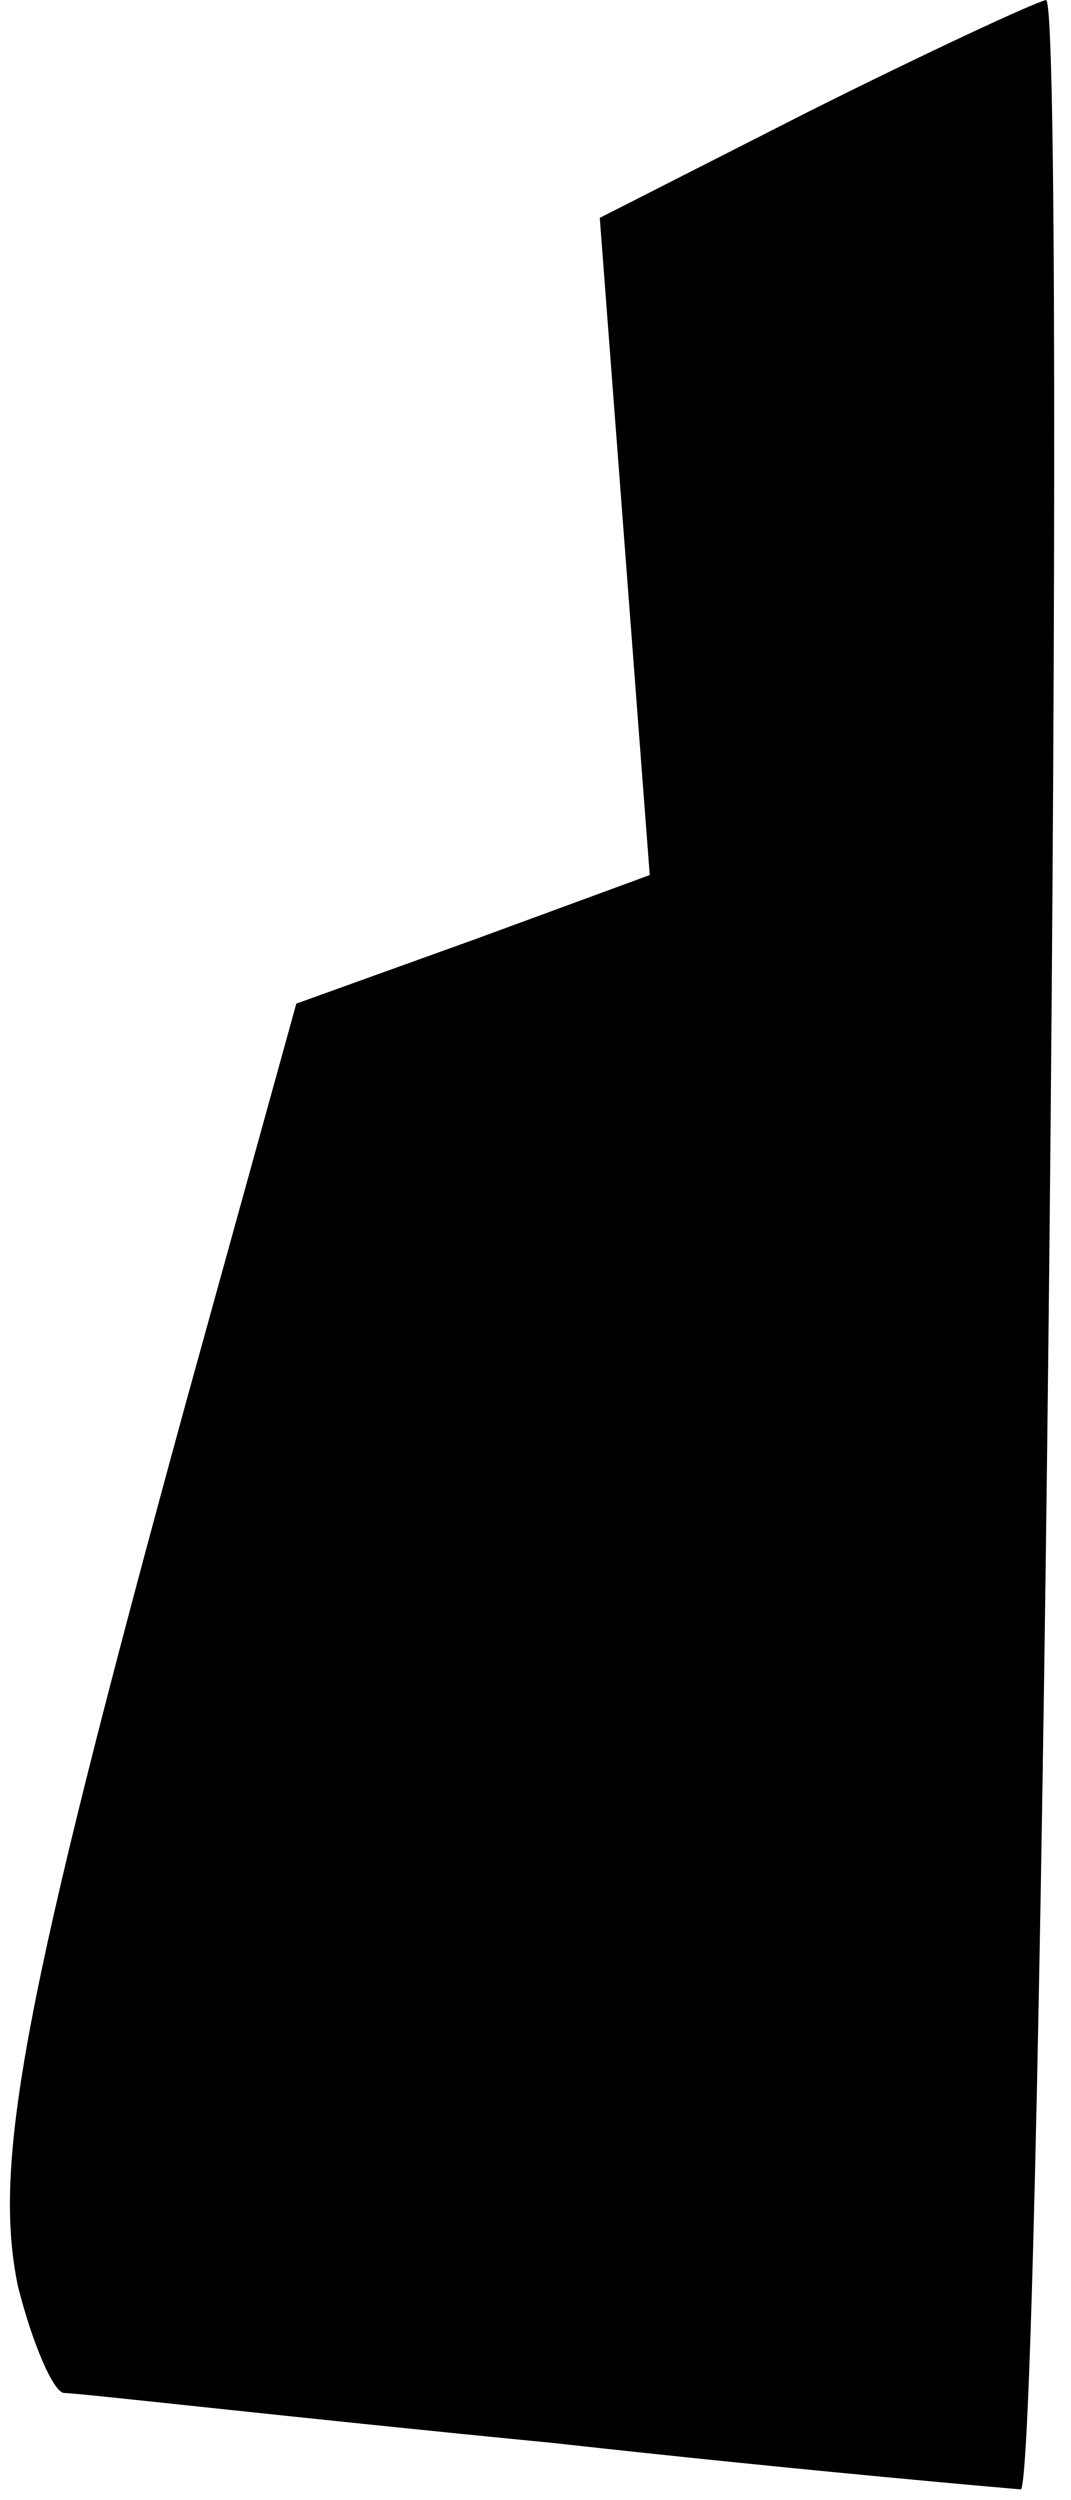<?xml version="1.0" standalone="no"?>
<!DOCTYPE svg PUBLIC "-//W3C//DTD SVG 20010904//EN"
 "http://www.w3.org/TR/2001/REC-SVG-20010904/DTD/svg10.dtd">
<svg version="1.0" xmlns="http://www.w3.org/2000/svg"
 width="30pt" height="70pt" viewBox="0 0 30 70"
 preserveAspectRatio="xMidYMid meet">
<g transform="translate(0,70) scale(0.1,-0.1)"
fill="#000000" stroke="none">
<path fill="#000000" stroke="none" d="M227 669 l-59 -30 7 -92 7 -92 -49 -18
-50 -18 -31 -112 c-46 -168 -54 -213 -47 -247 4 -16 10 -30 13 -30 4 0 65 -7
137 -14 72 -8 131 -13 131 -13 6 9 13 697 7 697 -4 -1 -34 -15 -66 -31z"/>
</g>
</svg>
